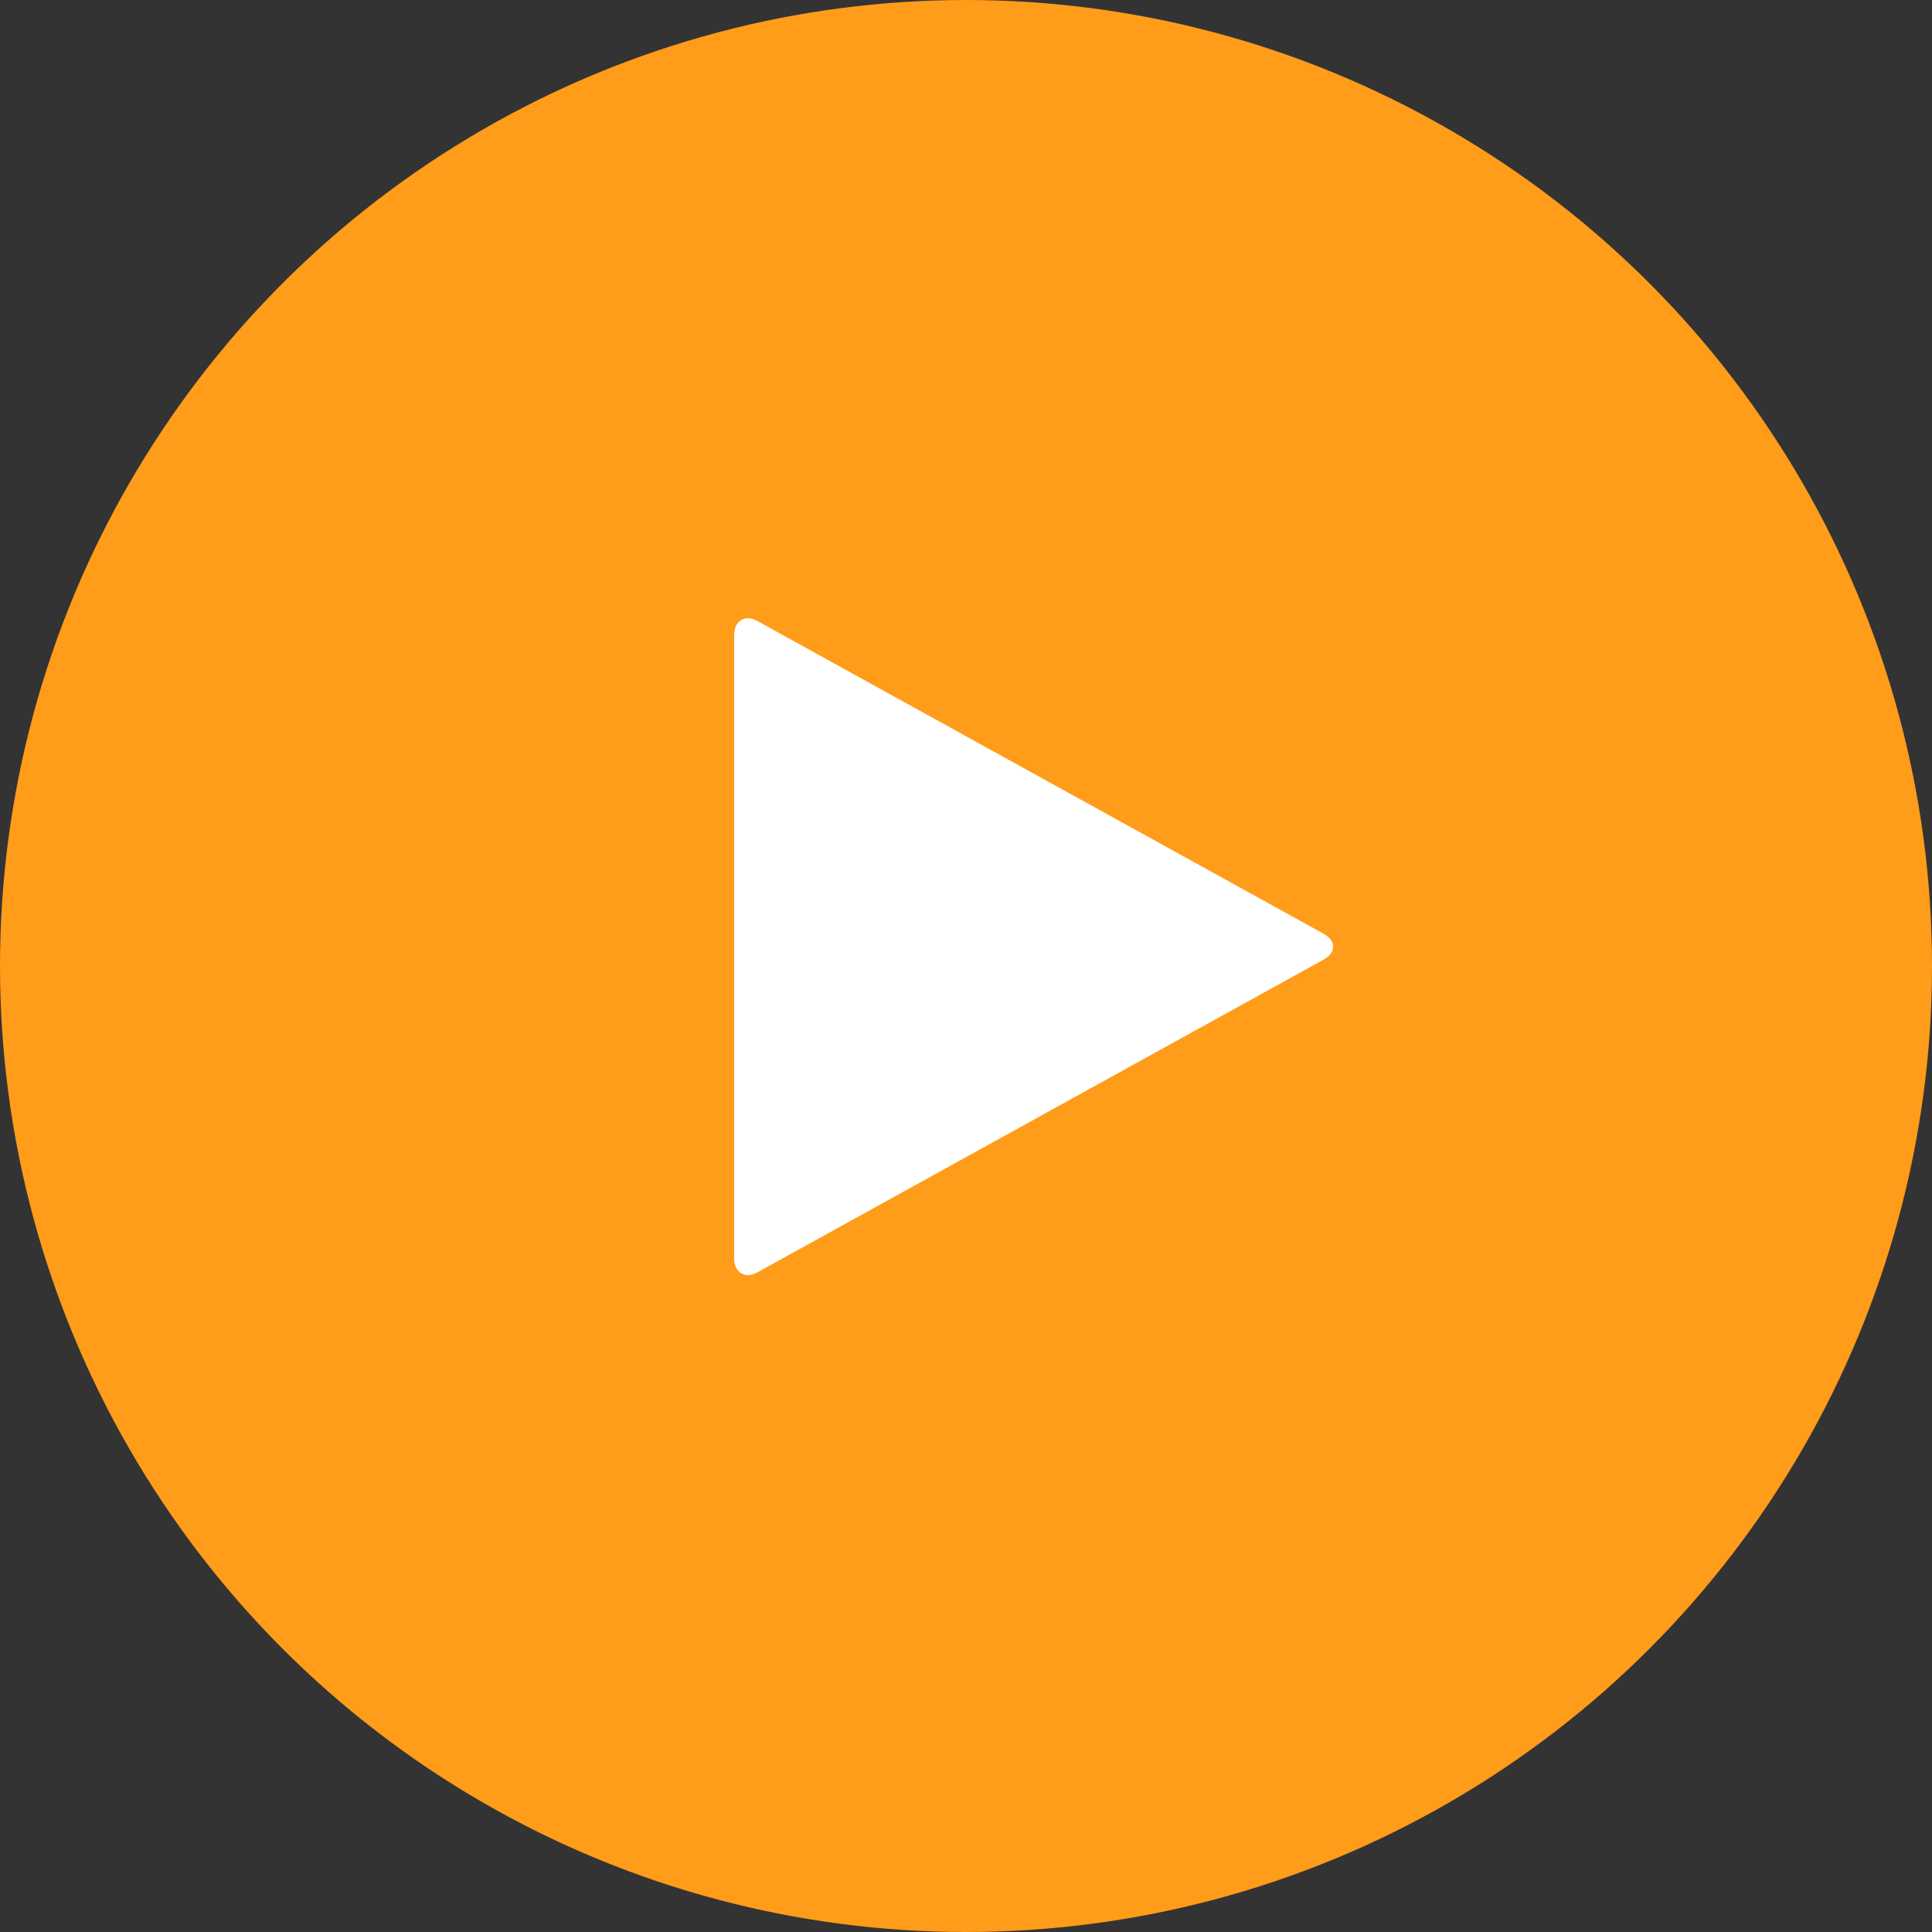 <?xml version="1.0" encoding="UTF-8"?>
<svg width="100px" height="100px" viewBox="0 0 100 100" version="1.1" xmlns="http://www.w3.org/2000/svg" xmlns:xlink="http://www.w3.org/1999/xlink">
    <rect x="0" y="0" width="100" height="100" fill="#333333" stroke="none"/>
    <!-- Generator: Sketch 50.2 (55047) - http://www.bohemiancoding.com/sketch -->
    <title>Play</title>
    <desc>Created with Sketch.</desc>
    <defs></defs>
    <g id="Play" stroke="none" stroke-width="1" fill="none" fill-rule="evenodd">
        <g id="Group-2">
            <circle id="Oval" fill="#FF9C1A" cx="50" cy="50" r="50"></circle>
            <path d="M68.493,49.679 L39.234,65.839 C38.896,66.029 38.606,66.051 38.364,65.905 C38.121,65.759 38,65.496 38,65.116 L38,32.884 C38,32.504 38.121,32.241 38.364,32.095 C38.606,31.949 38.896,31.971 39.234,32.161 L68.493,48.321 C68.831,48.511 69,48.737 69,49 C69,49.263 68.831,49.489 68.493,49.679 Z" id="Fill-1" fill="#FFFFFF"></path>
        </g>
    </g>
</svg>